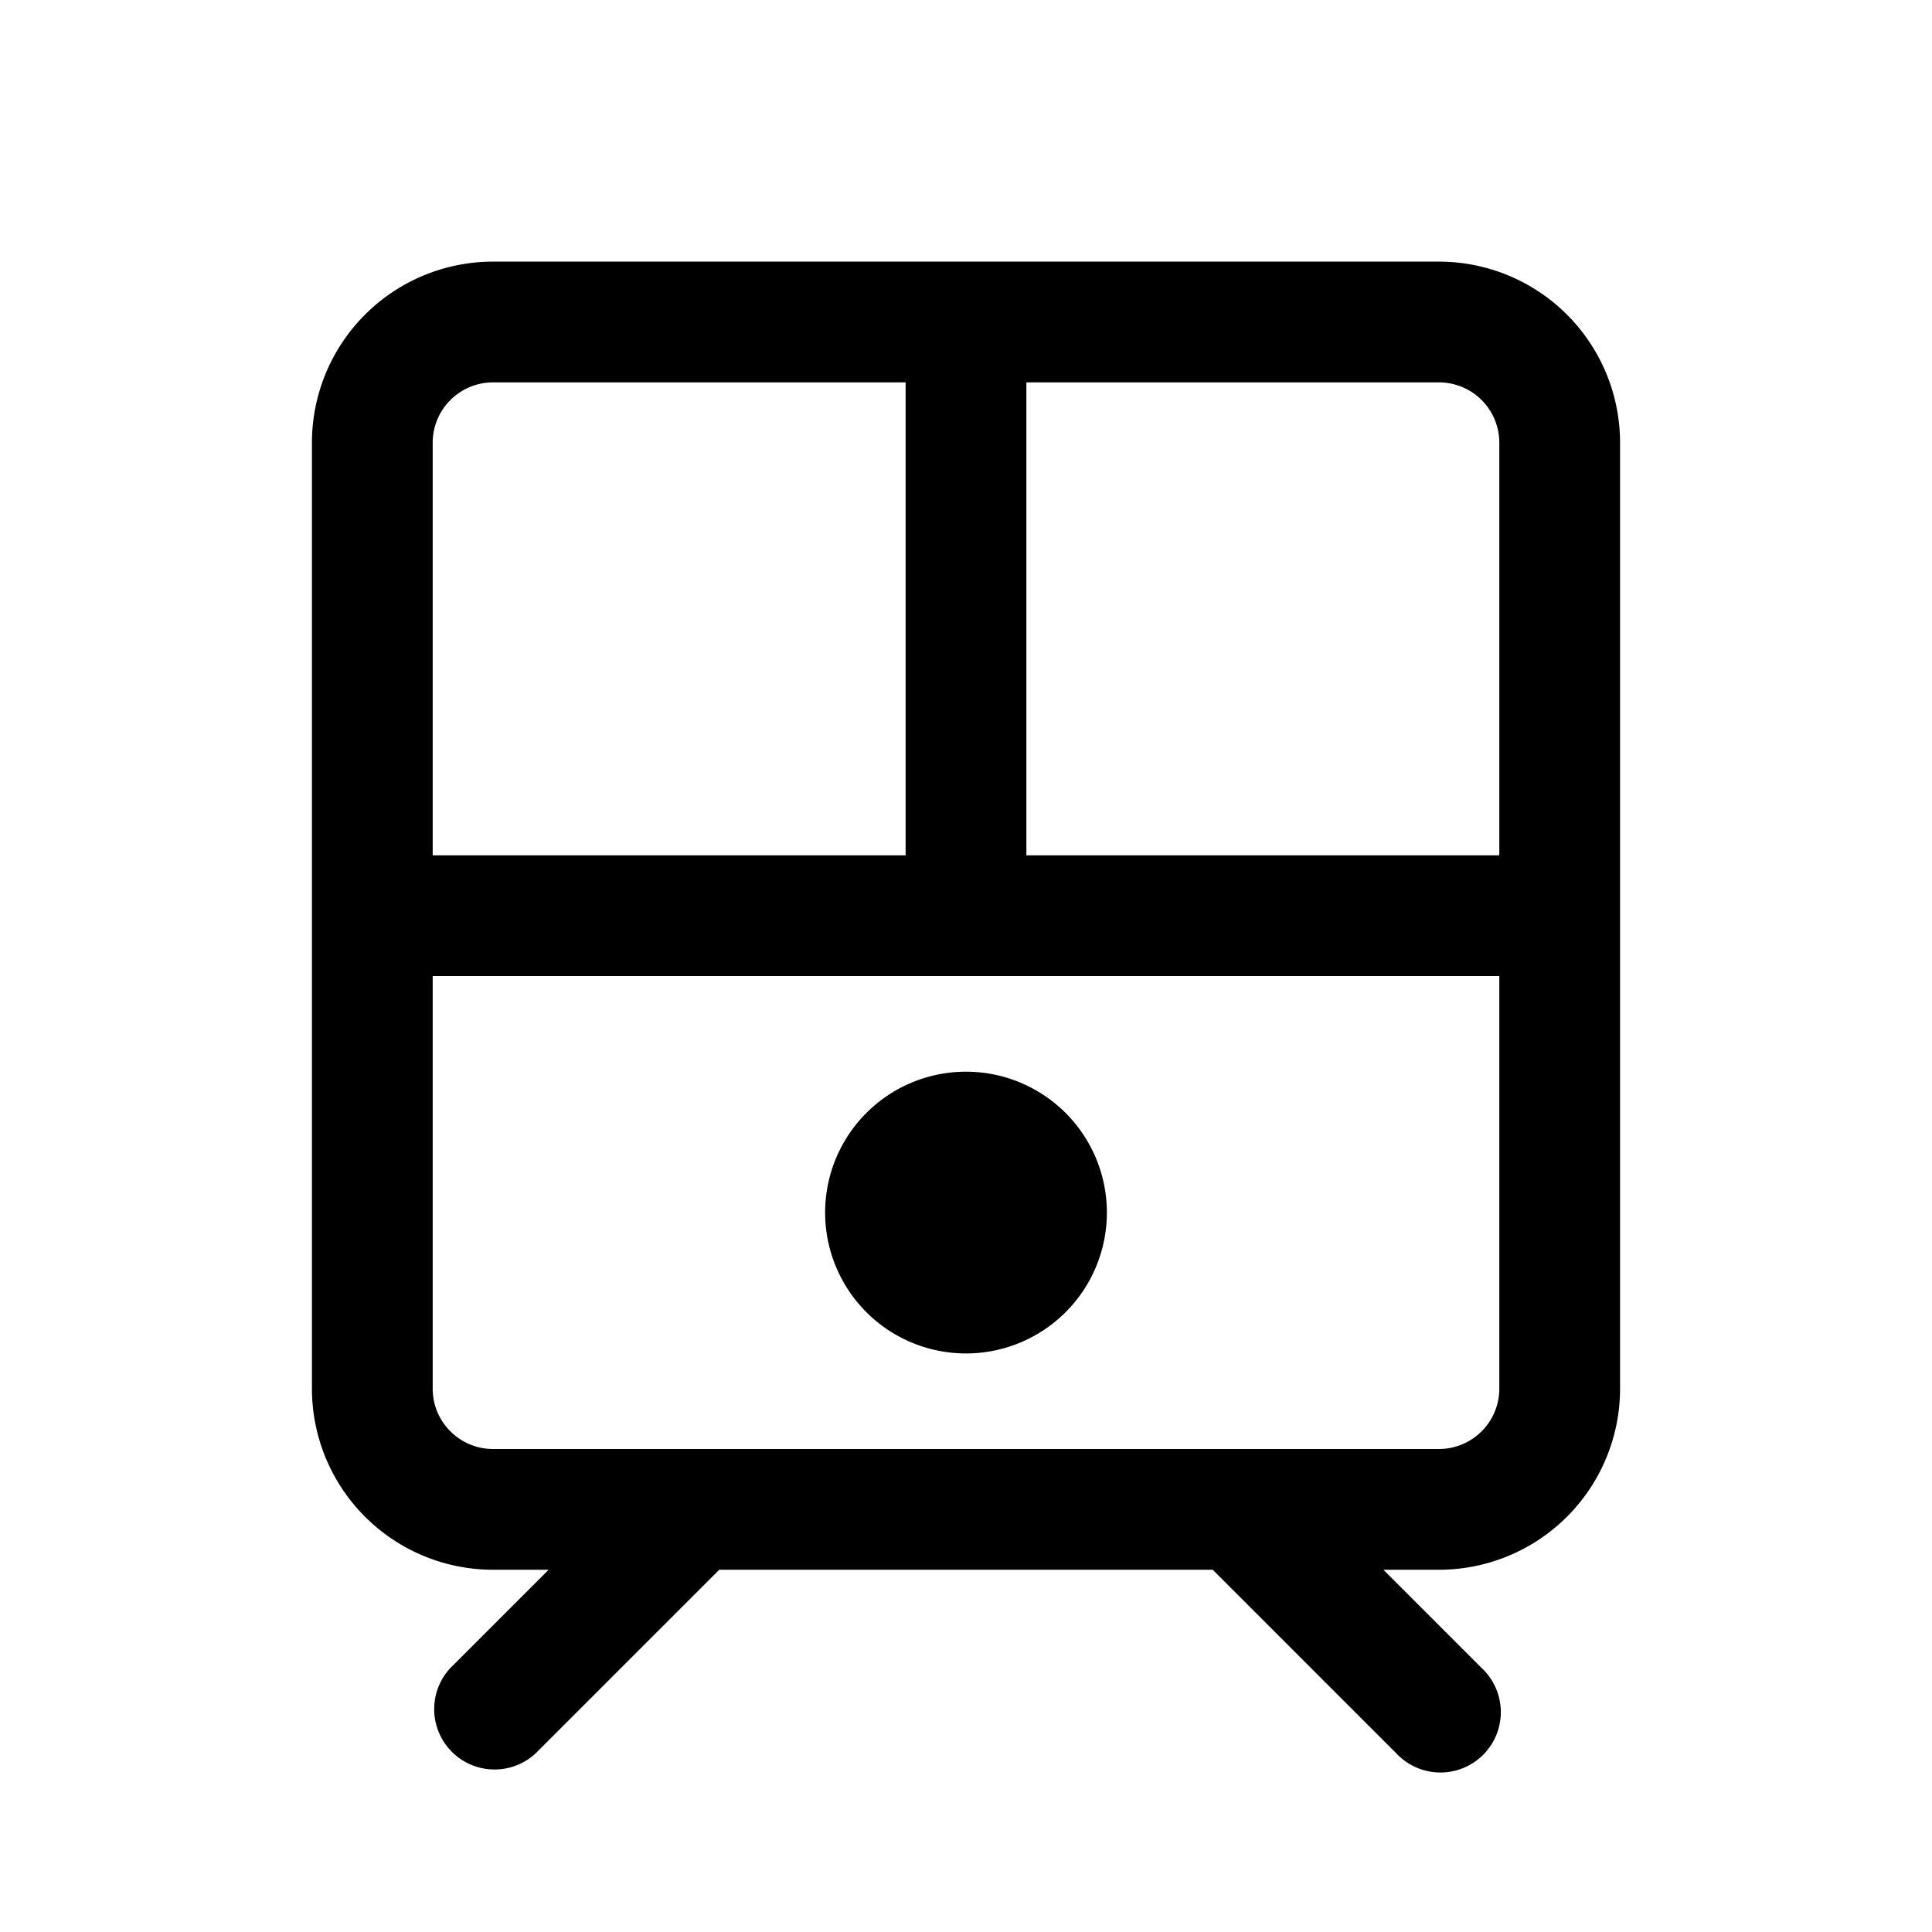 <svg xmlns="http://www.w3.org/2000/svg" xmlns:xlink="http://www.w3.org/1999/xlink" width="24" height="24" viewBox="0 0 24 24"><path fill="currentColor" d="M12 13.313a1.75 1.75 0 1 0 0 3.5a1.75 1.75 0 0 0 0-3.5"/><path fill="currentColor" d="M3.875 5.5a2.25 2.25 0 0 1 2.25-2.25h11.75a2.25 2.25 0 0 1 2.25 2.25v11.75a2.25 2.25 0 0 1-2.25 2.25h-.69l1.22 1.22a.75.75 0 1 1-1.06 1.06l-2.28-2.28h-6.13l-2.28 2.28a.75.75 0 0 1-1.06-1.06l1.22-1.22h-.69a2.25 2.25 0 0 1-2.25-2.25zm14.75 0a.75.75 0 0 0-.75-.75H12.75v5.875h5.875zm-12.5-.75a.75.75 0 0 0-.75.75v5.125h5.875V4.75zm-.75 7.375v5.125c0 .414.336.75.75.75h11.75a.75.75 0 0 0 .75-.75v-5.125z"/></svg>